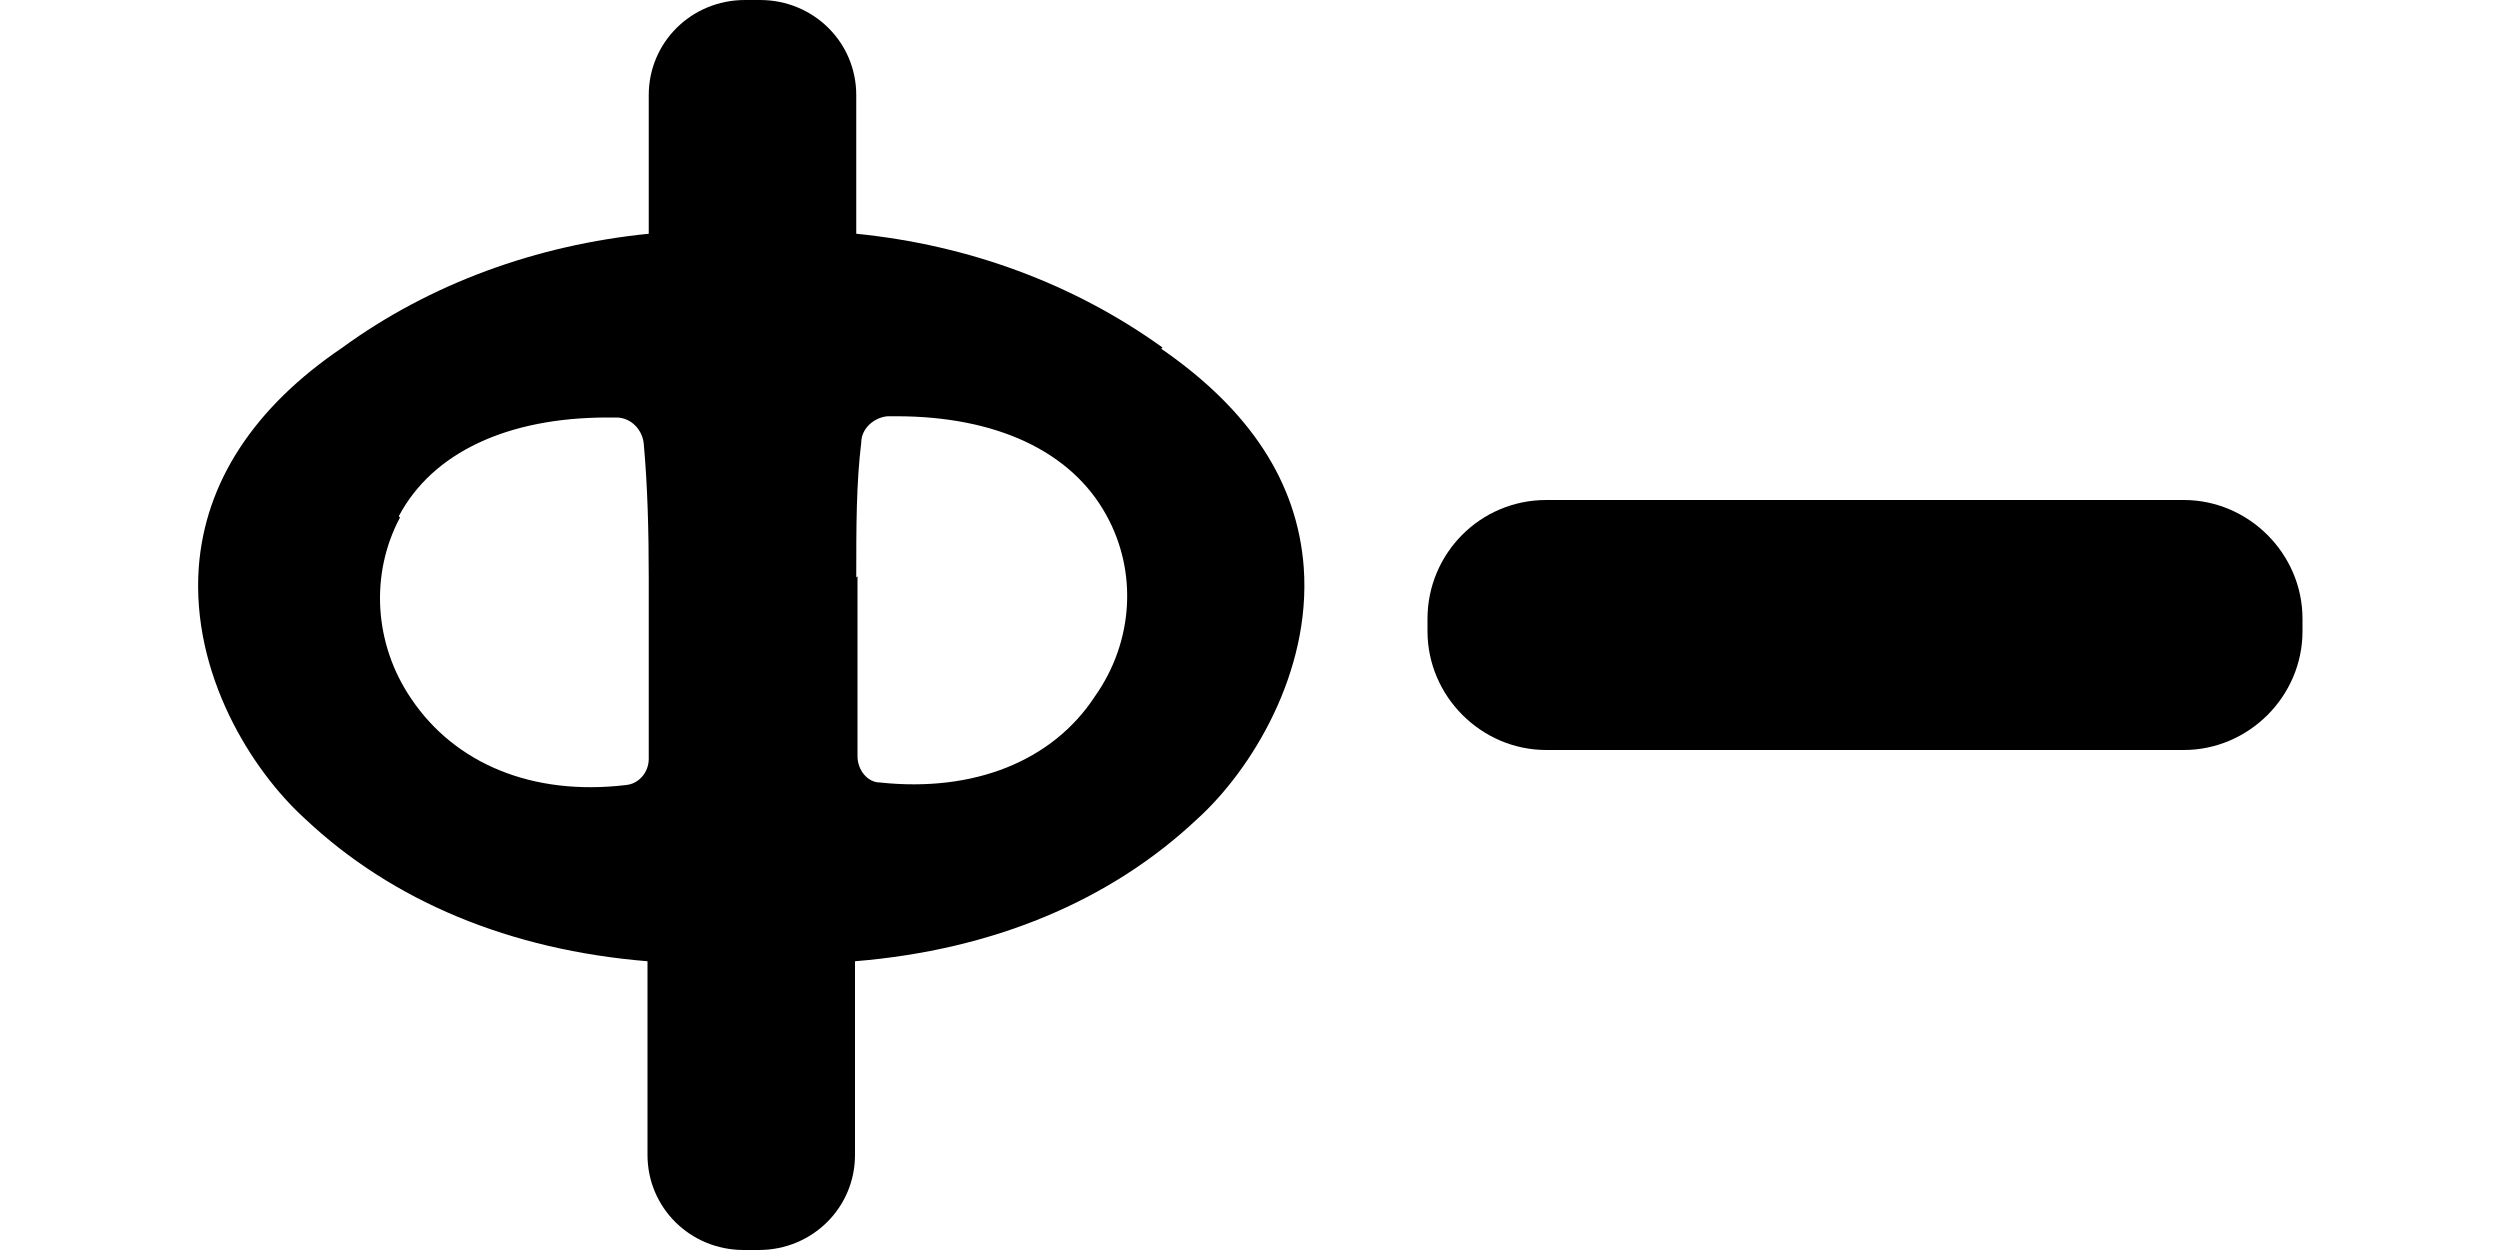 <?xml version='1.0' encoding='utf-8'?>
<svg xmlns="http://www.w3.org/2000/svg" version="1.1" id="Layer_2_00000005981744747914329150000001229364086493807799_" viewBox="0 0 200 100" style="enable-background:new 0 0 200 100;">

	<g id="Layer_1-2">
		<g>
			<path d="M93,27.8c-7.1-5.1-15.5-8.2-24.5-9.1V7.6c0-4.2-3.4-7.6-7.7-7.6h-1.2c-4.3,0-7.7,3.4-7.7,7.6v11.1c-9,0.9-17.5,4-24.5,9.1    c-7.1,4.8-11,10.8-11.5,17.6c-0.6,8.5,4.2,16.2,8.5,20.1c7,6.6,16.4,10.5,27.4,11.4v15.5c0,4.2,3.4,7.6,7.7,7.6h1.2    c4.3,0,7.7-3.4,7.7-7.6V76.9c11-0.9,20.4-4.8,27.4-11.4c4.3-3.9,9.1-11.7,8.5-20.1c-0.5-6.8-4.3-12.6-11.4-17.5L93,27.8z     M68.5,46.2c0-4.1,0-7.5,0.4-10.8c0-1.1,1-2,2.1-2.1h0.7c8,0,14,2.8,16.8,7.9c2.5,4.5,2.2,10.1-0.9,14.5    c-3.4,5.2-9.7,7.7-17.2,6.9c-1,0-1.8-1-1.8-2.1c0-2.7,0-5.6,0-8.5c0-2,0-3.9,0-5.9L68.5,46.2z M31.9,41.3    c2.7-5.1,8.7-7.9,16.7-7.9h0.7c1.2,0,2.1,1,2.2,2.1c0.3,3.3,0.4,6.9,0.4,10.8c0,2,0,4,0,6c0,2.8,0,5.7,0,8.4c0,1.1-0.8,2-1.8,2.1    c-7.5,0.9-13.7-1.7-17.2-6.9c-3-4.4-3.3-10-0.9-14.5L31.9,41.3z" />
			<path fill="#00000" d="M123.7,40h51c5.2,0,9.5,4.3,9.5,9.5v1c0,5.2-4.3,9.5-9.5,9.5h-51c-5.2,0-9.5-4.3-9.5-9.5v-1    C114.2,44.3,118.4,40,123.7,40z" />
		</g>
	</g>
</svg>